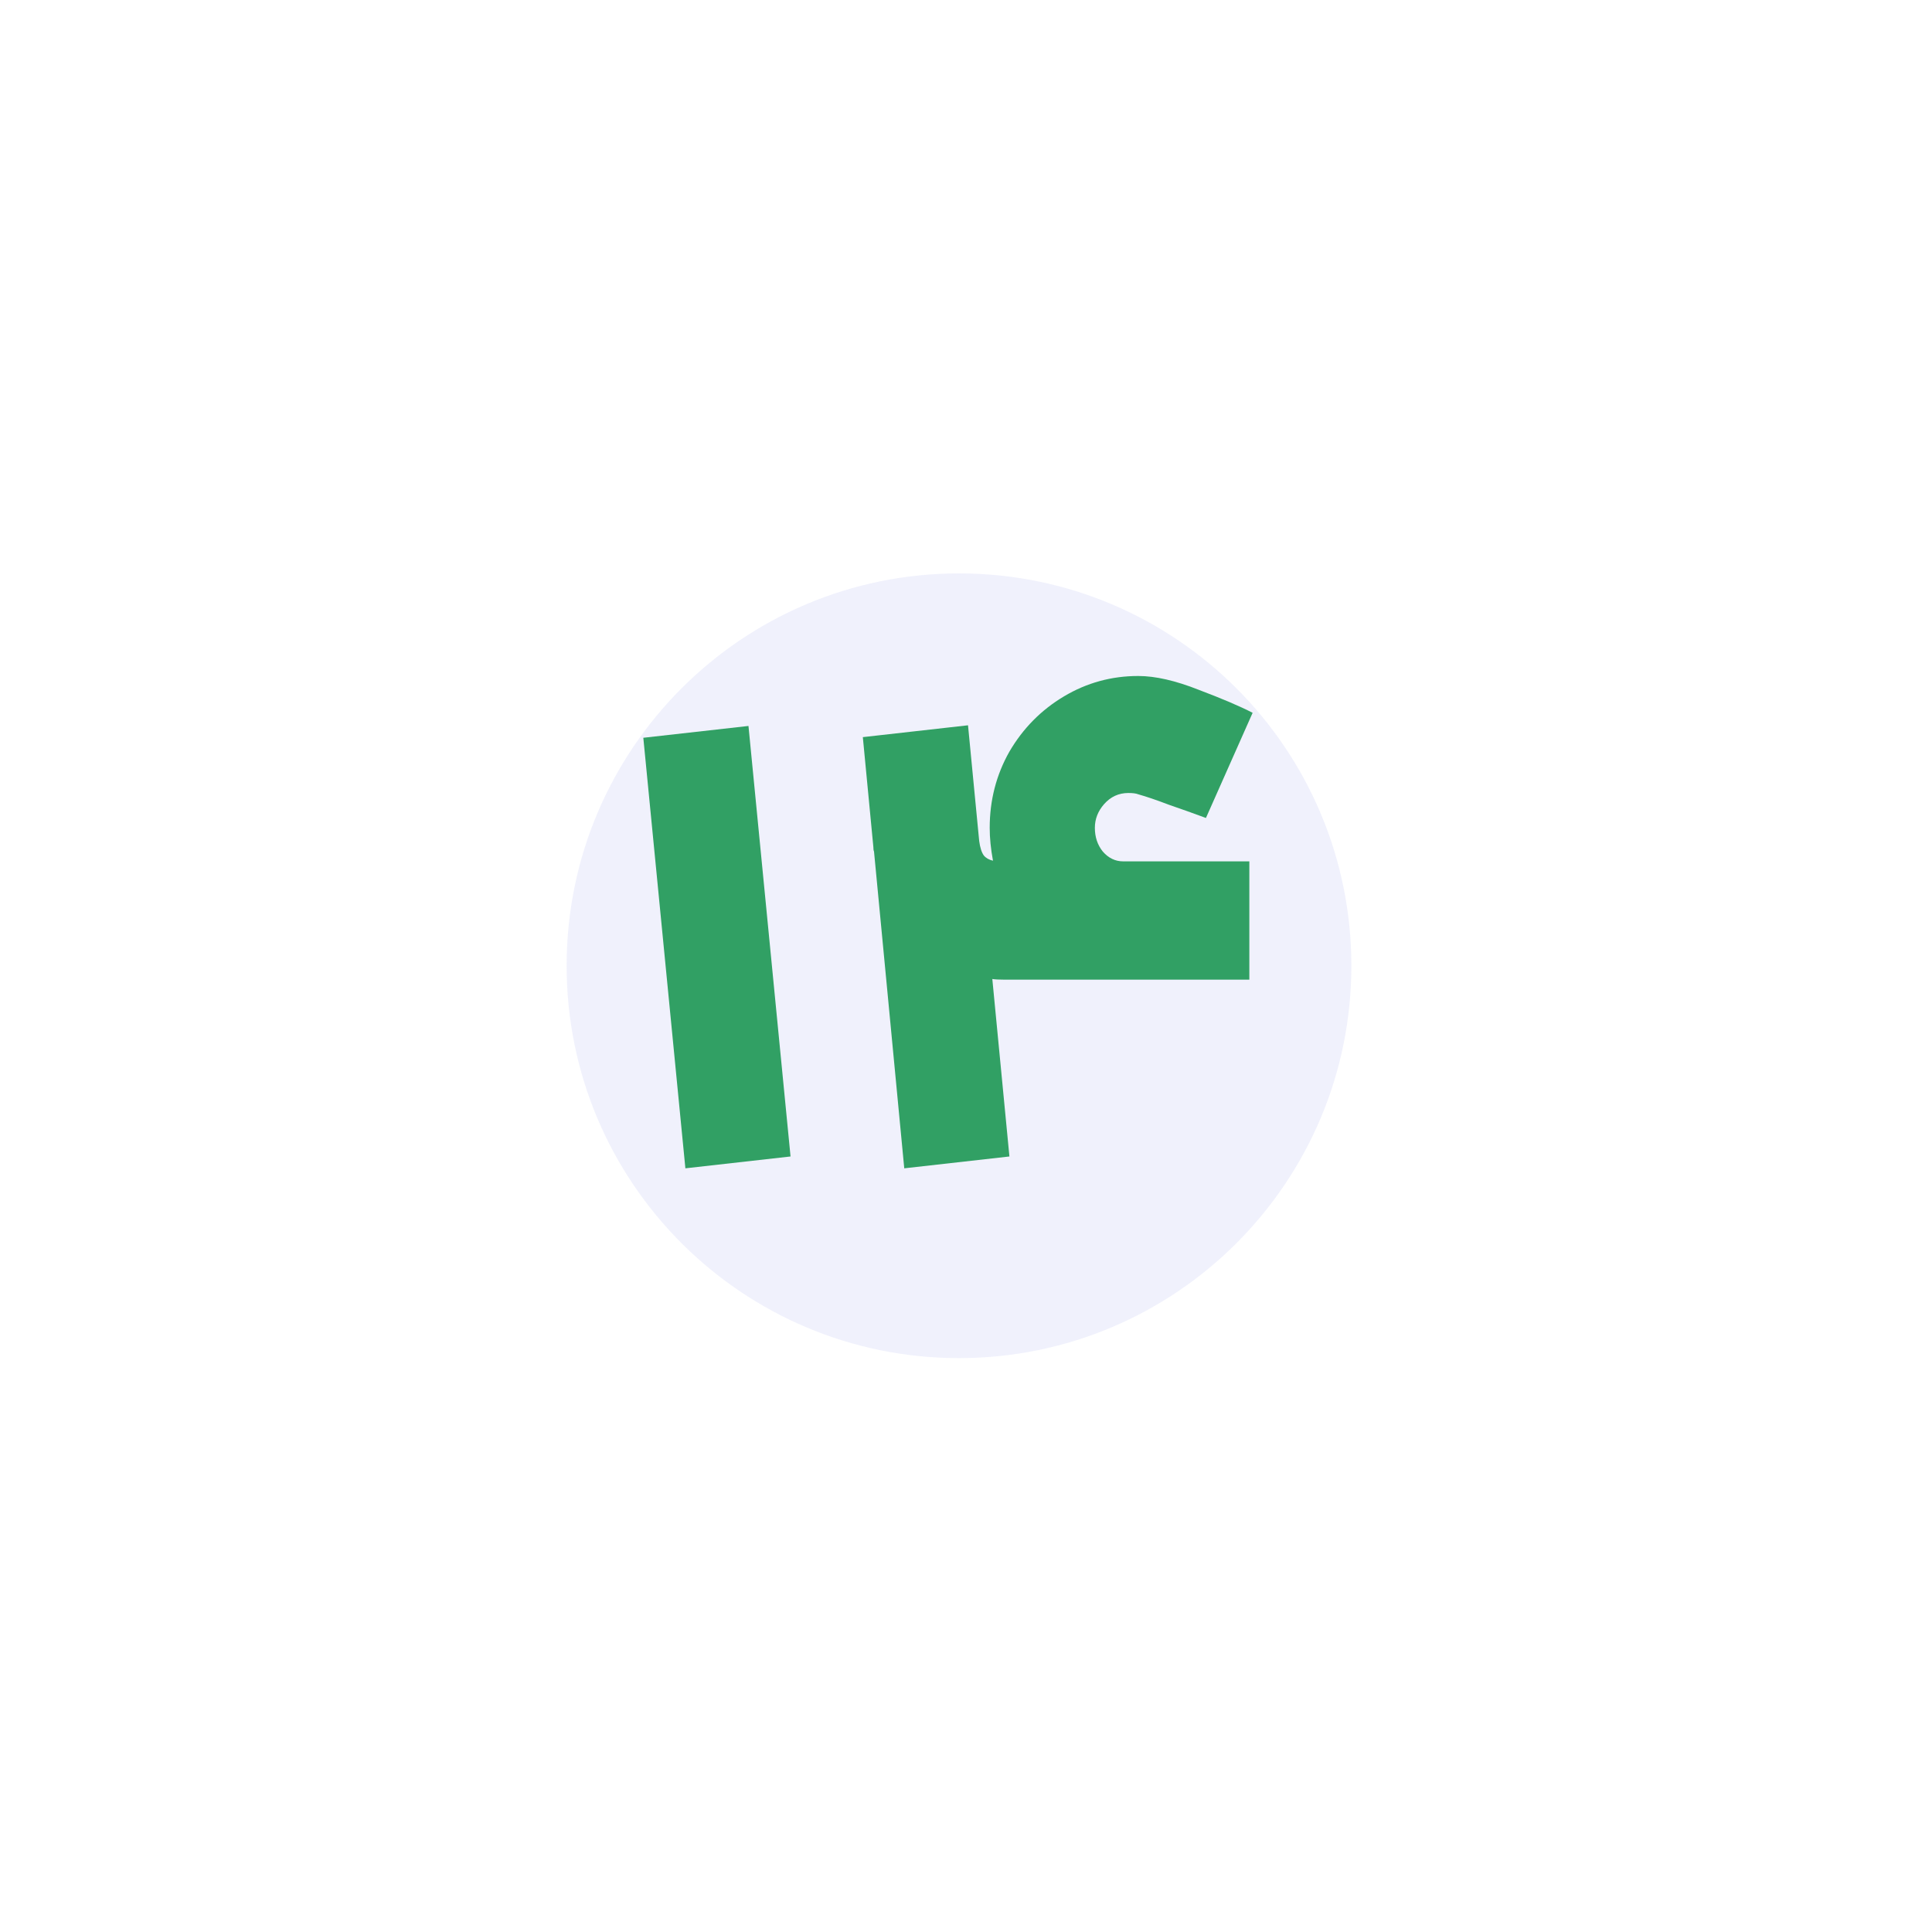 <svg width="93" height="93" viewBox="0 0 93 93" fill="none" xmlns="http://www.w3.org/2000/svg">
<g filter="url(#filter0_d_656_333)">
<path d="M46.163 77.652C63.374 77.652 77.326 63.7 77.326 46.489C77.326 29.278 63.374 15.326 46.163 15.326C28.952 15.326 15 29.278 15 46.489C15 63.7 28.952 77.652 46.163 77.652Z" fill="white"/>
</g>
<path opacity="0.44" d="M46.163 65.375C56.594 65.375 65.05 56.92 65.05 46.489C65.05 36.058 56.594 27.602 46.163 27.602C35.732 27.602 27.276 36.058 27.276 46.489C27.276 56.92 35.732 65.375 46.163 65.375Z" fill="#DCDFF9"/>
<path d="M30.967 35.514L36.029 34.945L38.054 55.669L32.992 56.239L30.967 35.514Z" fill="#31A064"/>
<path d="M48.368 47.158C48.094 47.158 47.894 47.147 47.767 47.126L48.59 55.669L43.528 56.239L42.072 40.988C42.051 40.946 42.04 40.872 42.04 40.767L41.534 35.483L46.597 34.913L47.135 40.482C47.177 40.798 47.251 41.03 47.356 41.178C47.461 41.304 47.609 41.389 47.799 41.431C47.693 40.861 47.641 40.334 47.641 39.849C47.641 38.52 47.957 37.297 48.59 36.179C49.244 35.061 50.119 34.175 51.216 33.521C52.313 32.867 53.505 32.54 54.791 32.54C55.614 32.54 56.584 32.762 57.702 33.205C58.82 33.627 59.685 33.996 60.297 34.312L58.05 39.374C57.481 39.163 56.89 38.953 56.278 38.742C55.667 38.51 55.171 38.341 54.791 38.235C54.686 38.193 54.528 38.172 54.317 38.172C53.853 38.172 53.462 38.351 53.146 38.71C52.851 39.047 52.703 39.427 52.703 39.849C52.703 40.292 52.83 40.672 53.083 40.988C53.357 41.304 53.684 41.463 54.064 41.463H60.139V47.158H48.368Z" fill="#31A064"/>
<defs>
<filter id="filter0_d_656_333" x="0" y="0.326" width="92.326" height="92.326" filterUnits="userSpaceOnUse" color-interpolation-filters="sRGB">
<feFlood flood-opacity="0" result="BackgroundImageFix"/>
<feColorMatrix in="SourceAlpha" type="matrix" values="0 0 0 0 0 0 0 0 0 0 0 0 0 0 0 0 0 0 127 0" result="hardAlpha"/>
<feOffset/>
<feGaussianBlur stdDeviation="7.5"/>
<feComposite in2="hardAlpha" operator="out"/>
<feColorMatrix type="matrix" values="0 0 0 0 0 0 0 0 0 0 0 0 0 0 0 0 0 0 0.15 0"/>
<feBlend mode="normal" in2="BackgroundImageFix" result="effect1_dropShadow_656_333"/>
<feBlend mode="normal" in="SourceGraphic" in2="effect1_dropShadow_656_333" result="shape"/>
</filter>
</defs>
</svg>

